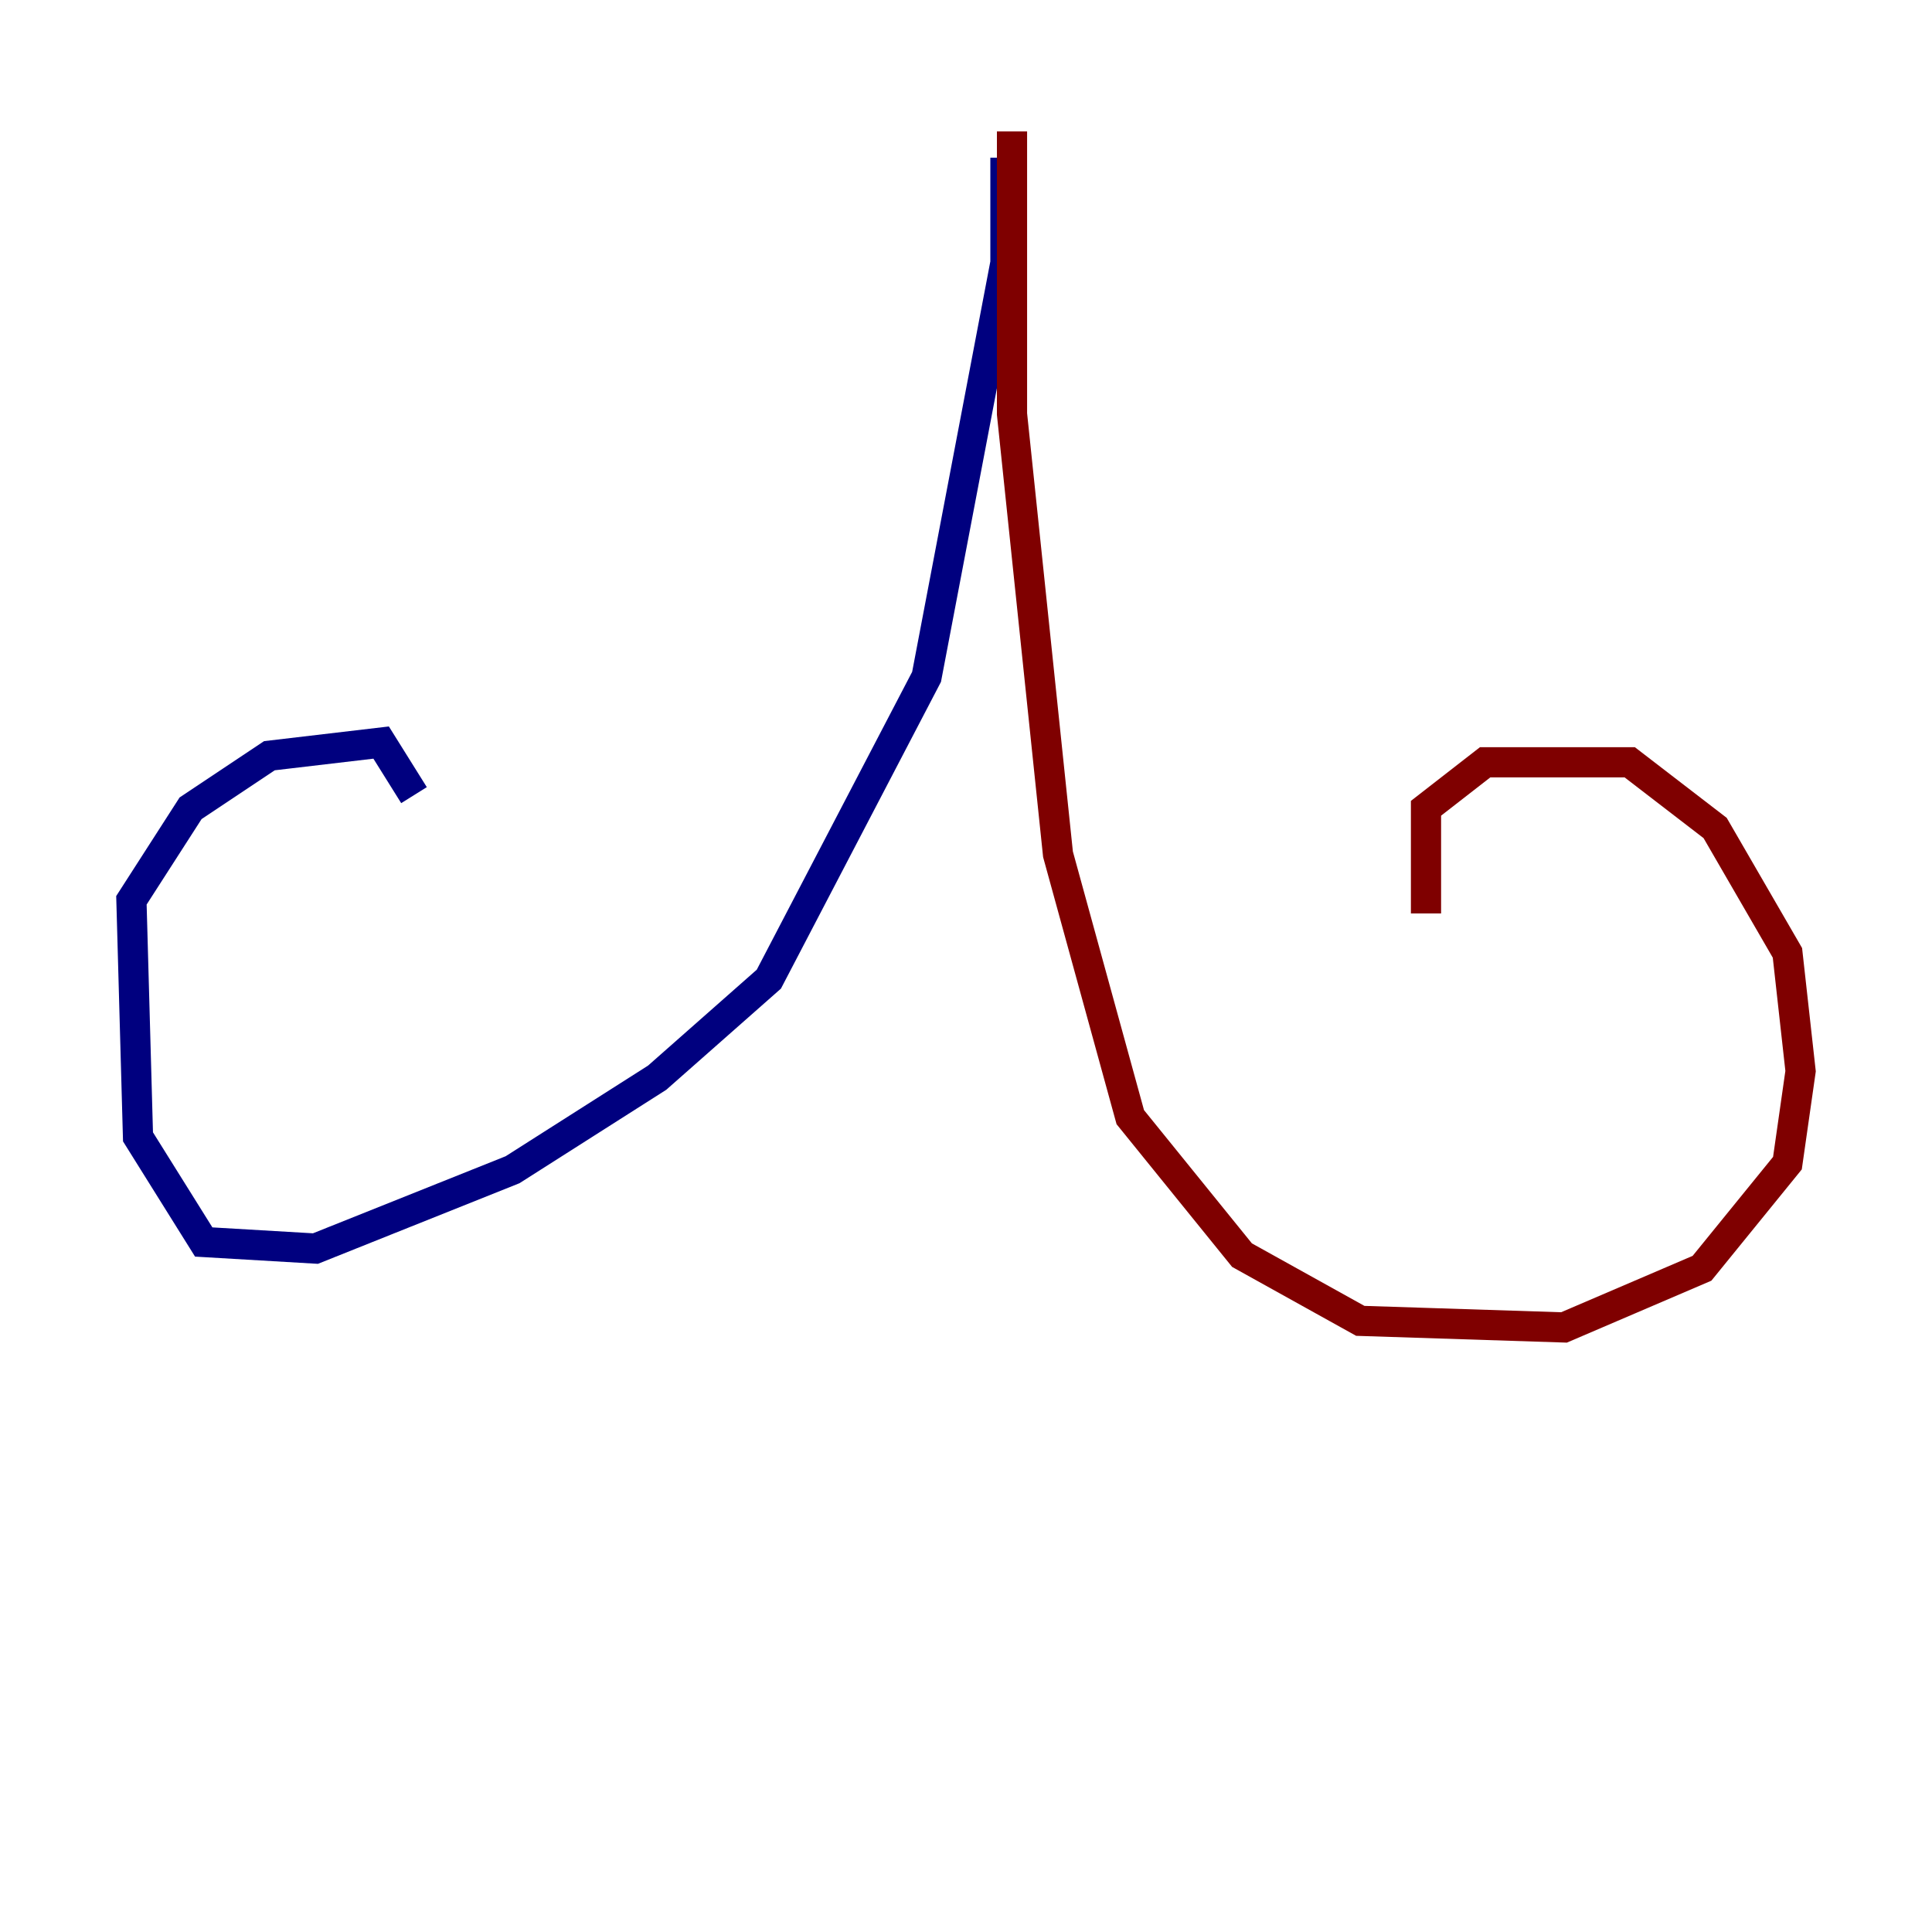 <?xml version="1.0" encoding="utf-8" ?>
<svg baseProfile="tiny" height="128" version="1.2" viewBox="0,0,128,128" width="128" xmlns="http://www.w3.org/2000/svg" xmlns:ev="http://www.w3.org/2001/xml-events" xmlns:xlink="http://www.w3.org/1999/xlink"><defs /><polyline fill="none" points="66.612,10.449 66.612,17.415 61.388,44.843 50.939,64.871 43.537,71.401 33.959,77.497 20.898,82.721 13.497,82.286 9.143,75.32 8.707,59.646 12.626,53.551 17.85,50.068 25.252,49.197 27.429,52.68" stroke="#00007f" stroke-width="2" /><polyline fill="none" points="67.048,8.707 67.048,27.429 70.095,56.599 74.884,74.014 82.286,83.156 90.122,87.51 103.619,87.946 112.762,84.027 118.422,77.061 119.293,70.966 118.422,63.129 113.633,54.857 107.973,50.503 98.395,50.503 94.476,53.551 94.476,60.517" stroke="#7f0000" stroke-width="2" /></svg>